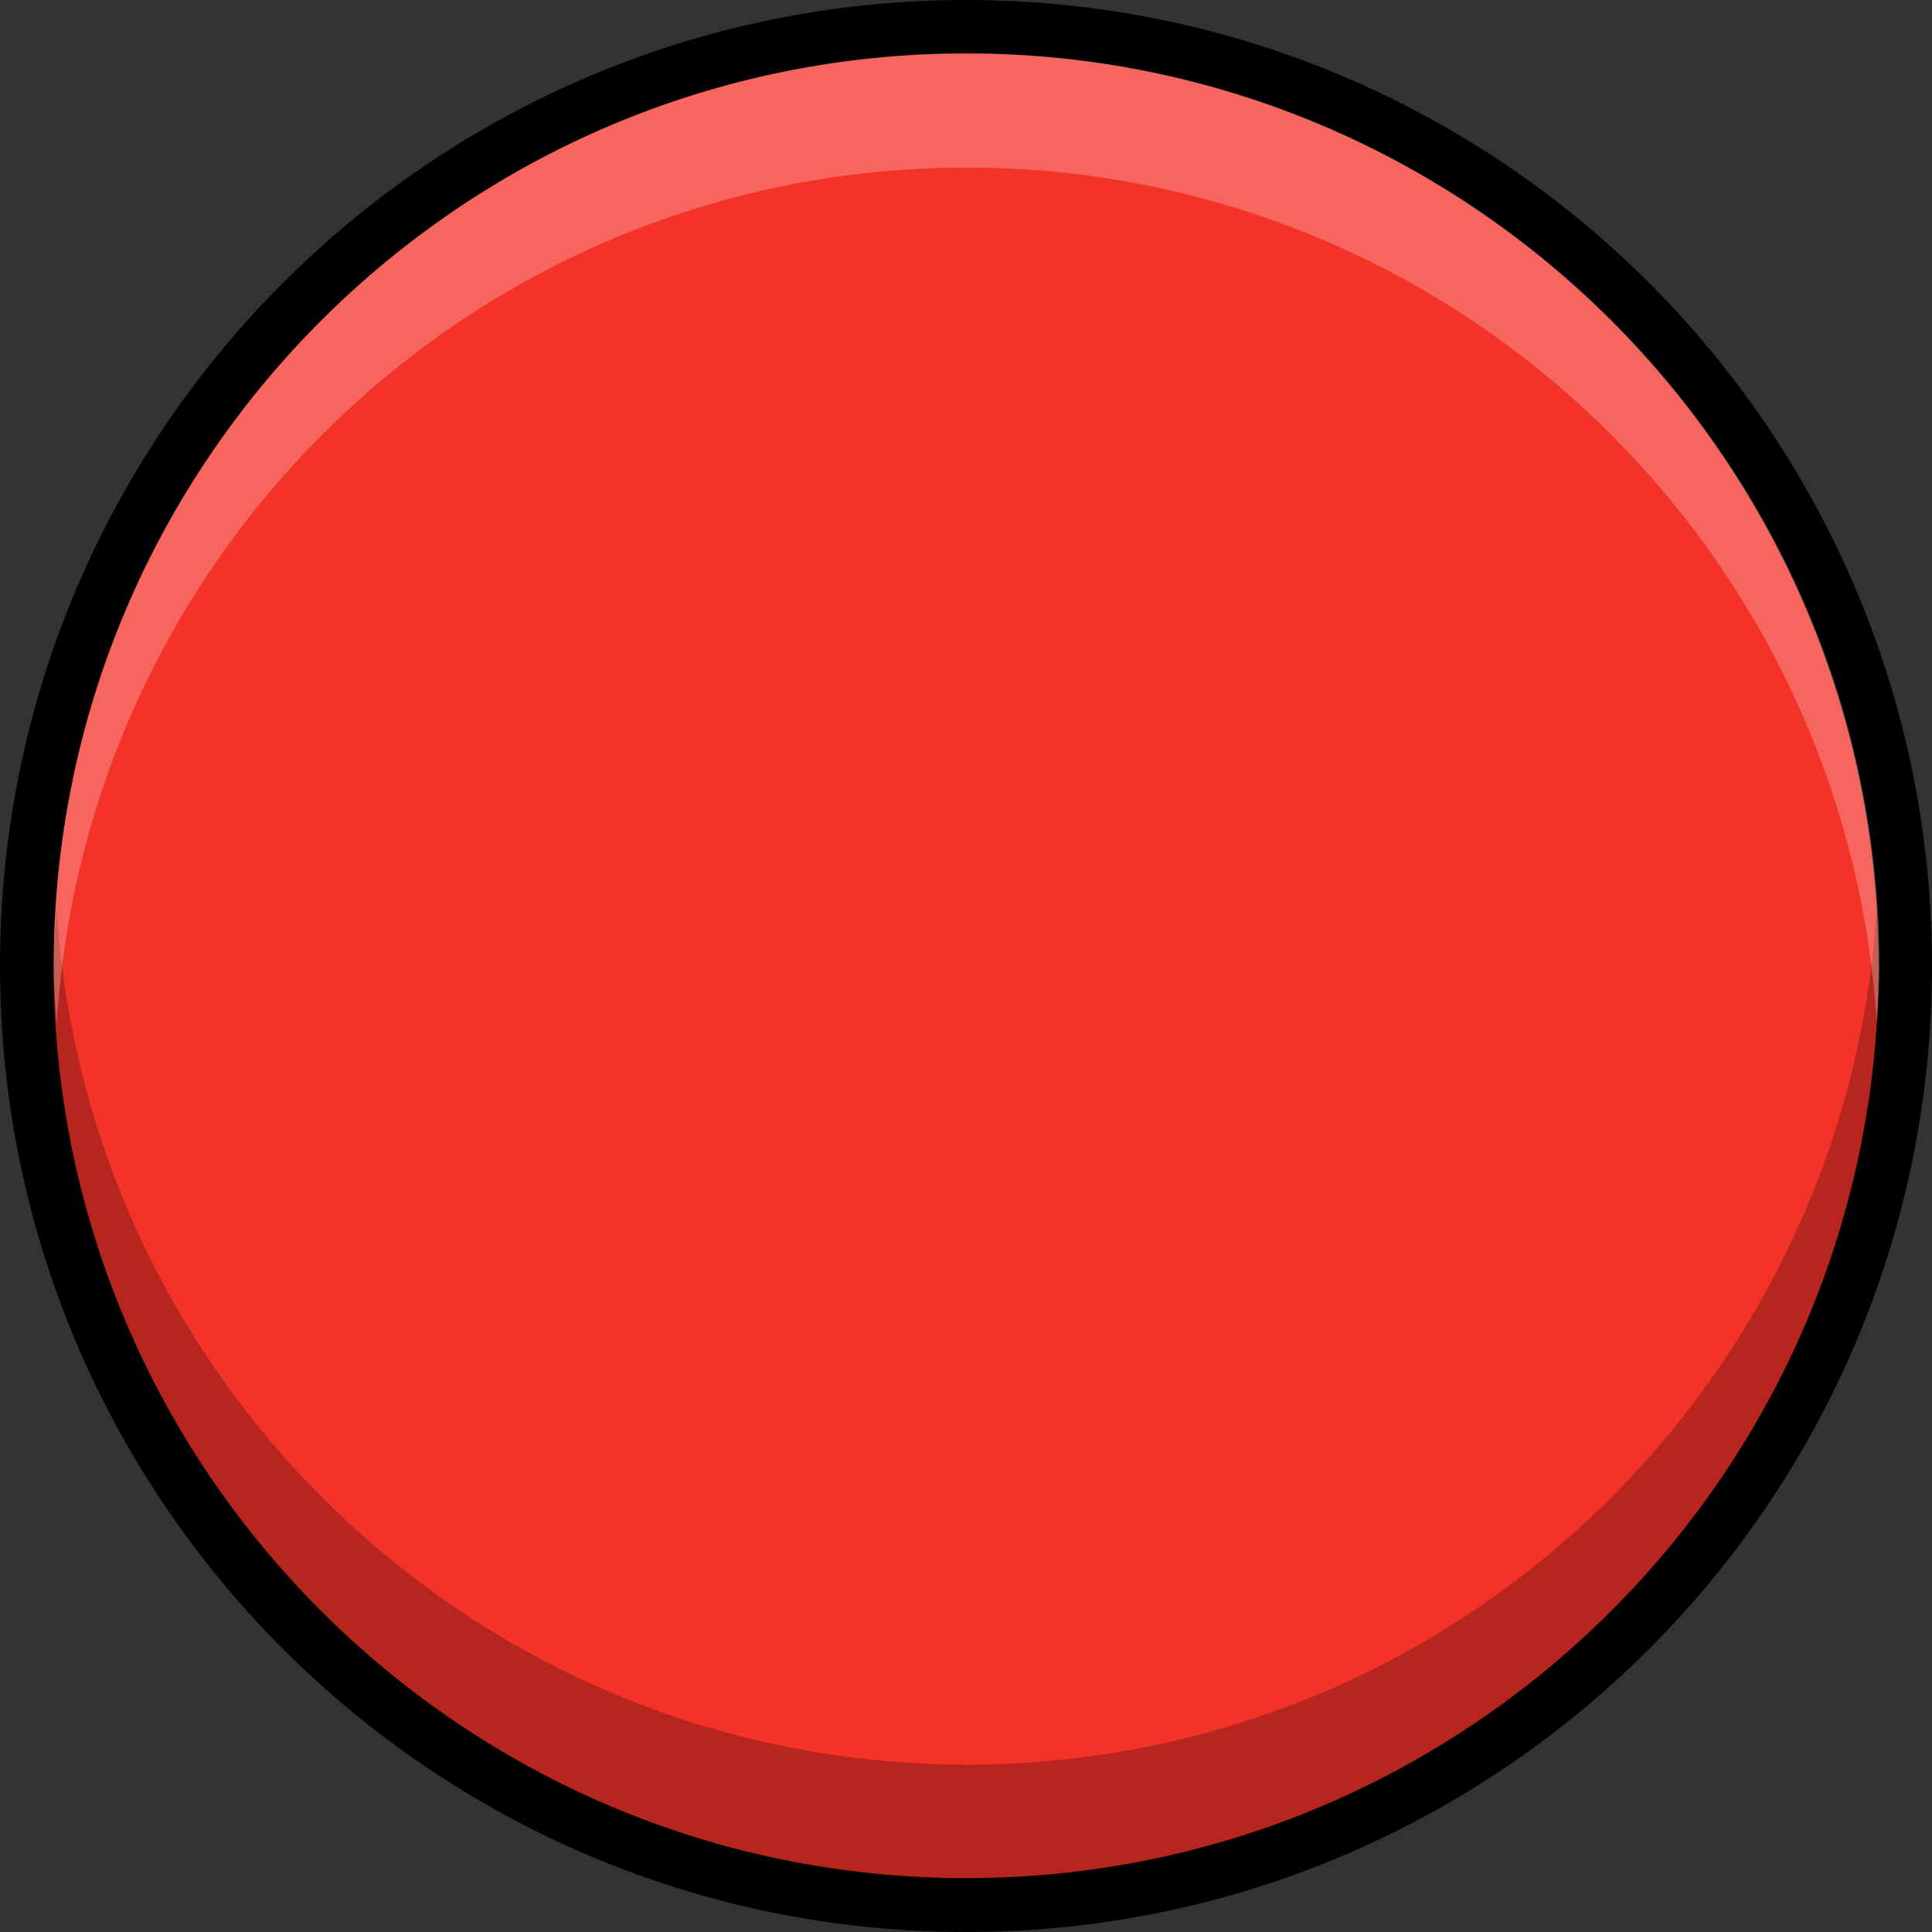 <?xml version="1.0" encoding="UTF-8" standalone="no"?>
<svg
   xmlns:dc="http://purl.org/dc/elements/1.1/"
   xmlns:cc="http://creativecommons.org/ns#"
   xmlns:rdf="http://www.w3.org/1999/02/22-rdf-syntax-ns#"
   xmlns:svg="http://www.w3.org/2000/svg"
   xmlns="http://www.w3.org/2000/svg"
   xmlns:sodipodi="http://sodipodi.sourceforge.net/DTD/sodipodi-0.dtd"
   xmlns:inkscape="http://www.inkscape.org/namespaces/inkscape"
   sodipodi:docname="CKD6R_Red_0.svg"
   inkscape:version="1.0 (4035a4fb49, 2020-05-01)"
   id="svg10171"
   version="1.1"
   viewBox="0 0 9 9"
   height="9mm"
   width="9mm">
  <rect x="0" y="0" width="9" height="9" fill="#333333" stroke="none"/>
  <defs
     id="defs10165">
    <clipPath
       id="clip406">
      <rect
         x="0"
         y="0"
         width="25"
         height="14"
         id="rect4265" />
    </clipPath>
    <clipPath
       id="clip407">
      <path
         d="M 0.094,0.699 H 24.188 V 13.5 H 0.094 Z m 0,0"
         id="path4262" />
    </clipPath>
    <mask
       id="mask204">
      <g
         transform="scale(0.265)"
         filter="url(#alpha)"
         id="g4259">
        <rect
           x="0"
           y="0"
           width="3052.87"
           height="3351.5"
           style="fill:#000000;fill-opacity:0.33;stroke:none"
           id="rect4257" />
      </g>
    </mask>
    <filter
       id="alpha"
       filterUnits="objectBoundingBox"
       x="0"
       y="0"
       width="1"
       height="1">
      <feColorMatrix
         type="matrix"
         in="SourceGraphic"
         values="0 0 0 0 1 0 0 0 0 1 0 0 0 0 1 0 0 0 1 0"
         id="feColorMatrix567" />
    </filter>
    <clipPath
       id="clipPath10136">
      <rect
         x="0"
         y="0"
         width="25"
         height="14"
         id="rect10134" />
    </clipPath>
    <clipPath
       id="clipPath10140">
      <path
         d="M 0.094,0.699 H 24.188 V 13.5 H 0.094 Z m 0,0"
         id="path10138" />
    </clipPath>
    <clipPath
       id="clip408">
      <rect
         x="0"
         y="0"
         width="25"
         height="14"
         id="rect4281" />
    </clipPath>
    <clipPath
       id="clip409">
      <path
         d="M 0.094,0.41 H 24.188 V 13.211 H 0.094 Z m 0,0"
         id="path4278" />
    </clipPath>
    <mask
       id="mask205">
      <g
         transform="scale(0.265)"
         filter="url(#alpha)"
         id="g4275">
        <rect
           x="0"
           y="0"
           width="3052.87"
           height="3351.5"
           style="fill:#000000;fill-opacity:0.2;stroke:none"
           id="rect4273" />
      </g>
    </mask>
    <filter
       id="filter10151"
       filterUnits="objectBoundingBox"
       x="0"
       y="0"
       width="1"
       height="1">
      <feColorMatrix
         type="matrix"
         in="SourceGraphic"
         values="0 0 0 0 1 0 0 0 0 1 0 0 0 0 1 0 0 0 1 0"
         id="feColorMatrix10149" />
    </filter>
    <clipPath
       id="clipPath10155">
      <rect
         x="0"
         y="0"
         width="25"
         height="14"
         id="rect10153" />
    </clipPath>
    <clipPath
       id="clipPath10159">
      <path
         d="M 0.094,0.41 H 24.188 V 13.211 H 0.094 Z m 0,0"
         id="path10157" />
    </clipPath>
    <clipPath
       id="clip406-3">
      <rect
         x="0"
         y="0"
         width="25"
         height="14"
         id="rect4265-6" />
    </clipPath>
    <clipPath
       id="clip407-7">
      <path
         d="M 0.094,0.699 H 24.188 V 13.5 H 0.094 Z m 0,0"
         id="path4262-5" />
    </clipPath>
    <mask
       id="mask204-3">
      <g
         transform="matrix(0.265,0,0,0.265,95.286,48.417)"
         filter="url(#alpha)"
         id="g4259-5"
         style="filter:url(#alpha-2)">
        <rect
           x="0"
           y="0"
           width="3052.87"
           height="3351.5"
           style="fill:#000000;fill-opacity:0.33;stroke:none"
           id="rect4257-6" />
      </g>
    </mask>
    <filter
       id="alpha-2"
       filterUnits="objectBoundingBox"
       x="0"
       y="0"
       width="1"
       height="1">
      <feColorMatrix
         type="matrix"
         in="SourceGraphic"
         values="0 0 0 0 1 0 0 0 0 1 0 0 0 0 1 0 0 0 1 0"
         id="feColorMatrix567-9" />
    </filter>
    <clipPath
       id="clipPath10274">
      <rect
         x="0"
         y="0"
         width="25"
         height="14"
         id="rect10272" />
    </clipPath>
    <clipPath
       id="clipPath10278">
      <path
         d="M 0.094,0.699 H 24.188 V 13.5 H 0.094 Z m 0,0"
         id="path10276" />
    </clipPath>
    <clipPath
       id="clip408-1">
      <rect
         x="0"
         y="0"
         width="25"
         height="14"
         id="rect4281-2" />
    </clipPath>
    <clipPath
       id="clip409-7">
      <path
         d="M 0.094,0.41 H 24.188 V 13.211 H 0.094 Z m 0,0"
         id="path4278-0" />
    </clipPath>
    <mask
       id="mask205-9">
      <g
         transform="matrix(0.265,0,0,0.265,95.286,48.417)"
         filter="url(#alpha)"
         id="g4275-3"
         style="filter:url(#alpha-2)">
        <rect
           x="0"
           y="0"
           width="3052.87"
           height="3351.5"
           style="fill:#000000;fill-opacity:0.2;stroke:none"
           id="rect4273-6" />
      </g>
    </mask>
    <filter
       id="filter10289"
       filterUnits="objectBoundingBox"
       x="0"
       y="0"
       width="1"
       height="1">
      <feColorMatrix
         type="matrix"
         in="SourceGraphic"
         values="0 0 0 0 1 0 0 0 0 1 0 0 0 0 1 0 0 0 1 0"
         id="feColorMatrix10287" />
    </filter>
    <clipPath
       id="clipPath10293">
      <rect
         x="0"
         y="0"
         width="25"
         height="14"
         id="rect10291" />
    </clipPath>
    <clipPath
       id="clipPath10297">
      <path
         d="M 0.094,0.41 H 24.188 V 13.211 H 0.094 Z m 0,0"
         id="path10295" />
    </clipPath>
    <clipPath
       id="clip406-0">
      <rect
         x="0"
         y="0"
         width="25"
         height="14"
         id="rect4265-62" />
    </clipPath>
    <clipPath
       id="clip407-6">
      <path
         d="M 0.094,0.699 H 24.188 V 13.5 H 0.094 Z m 0,0"
         id="path4262-1" />
    </clipPath>
    <mask
       id="mask204-8">
      <g
         transform="matrix(0.265,0,0,0.265,95.286,48.417)"
         filter="url(#alpha)"
         id="g4259-7"
         style="filter:url(#alpha-20)">
        <rect
           x="0"
           y="0"
           width="3052.87"
           height="3351.5"
           style="fill:#000000;fill-opacity:0.33;stroke:none"
           id="rect4257-9" />
      </g>
    </mask>
    <filter
       id="alpha-20"
       filterUnits="objectBoundingBox"
       x="0"
       y="0"
       width="1"
       height="1">
      <feColorMatrix
         type="matrix"
         in="SourceGraphic"
         values="0 0 0 0 1 0 0 0 0 1 0 0 0 0 1 0 0 0 1 0"
         id="feColorMatrix567-2" />
    </filter>
    <clipPath
       id="clipPath10404">
      <rect
         x="0"
         y="0"
         width="25"
         height="14"
         id="rect10402" />
    </clipPath>
    <clipPath
       id="clipPath10408">
      <path
         d="M 0.094,0.699 H 24.188 V 13.5 H 0.094 Z m 0,0"
         id="path10406" />
    </clipPath>
    <clipPath
       id="clip408-3">
      <rect
         x="0"
         y="0"
         width="25"
         height="14"
         id="rect4281-7" />
    </clipPath>
    <clipPath
       id="clip409-5">
      <path
         d="M 0.094,0.41 H 24.188 V 13.211 H 0.094 Z m 0,0"
         id="path4278-9" />
    </clipPath>
    <mask
       id="mask205-2">
      <g
         transform="matrix(0.265,0,0,0.265,95.286,48.417)"
         filter="url(#alpha)"
         id="g4275-2"
         style="filter:url(#alpha-20)">
        <rect
           x="0"
           y="0"
           width="3052.87"
           height="3351.5"
           style="fill:#000000;fill-opacity:0.2;stroke:none"
           id="rect4273-8" />
      </g>
    </mask>
    <filter
       id="filter10419"
       filterUnits="objectBoundingBox"
       x="0"
       y="0"
       width="1"
       height="1">
      <feColorMatrix
         type="matrix"
         in="SourceGraphic"
         values="0 0 0 0 1 0 0 0 0 1 0 0 0 0 1 0 0 0 1 0"
         id="feColorMatrix10417" />
    </filter>
    <clipPath
       id="clipPath10423">
      <rect
         x="0"
         y="0"
         width="25"
         height="14"
         id="rect10421" />
    </clipPath>
    <clipPath
       id="clipPath10427">
      <path
         d="M 0.094,0.41 H 24.188 V 13.211 H 0.094 Z m 0,0"
         id="path10425" />
    </clipPath>
    <clipPath
       id="clip406-1">
      <rect
         x="0"
         y="0"
         width="25"
         height="14"
         id="rect4265-2" />
    </clipPath>
    <clipPath
       id="clip407-9">
      <path
         d="M 0.094,0.699 H 24.188 V 13.5 H 0.094 Z m 0,0"
         id="path4262-3" />
    </clipPath>
    <mask
       id="mask204-1">
      <g
         transform="matrix(0.265,0,0,0.265,95.286,48.417)"
         filter="url(#alpha)"
         id="g4259-9"
         style="filter:url(#alpha-7)">
        <rect
           x="0"
           y="0"
           width="3052.87"
           height="3351.5"
           style="fill:#000000;fill-opacity:0.33;stroke:none"
           id="rect4257-4" />
      </g>
    </mask>
    <filter
       id="alpha-7"
       filterUnits="objectBoundingBox"
       x="0"
       y="0"
       width="1"
       height="1">
      <feColorMatrix
         type="matrix"
         in="SourceGraphic"
         values="0 0 0 0 1 0 0 0 0 1 0 0 0 0 1 0 0 0 1 0"
         id="feColorMatrix567-8" />
    </filter>
    <clipPath
       id="clipPath10404-4">
      <rect
         x="0"
         y="0"
         width="25"
         height="14"
         id="rect10402-5" />
    </clipPath>
    <clipPath
       id="clipPath10408-0">
      <path
         d="M 0.094,0.699 H 24.188 V 13.5 H 0.094 Z m 0,0"
         id="path10406-3" />
    </clipPath>
    <clipPath
       id="clip408-6">
      <rect
         x="0"
         y="0"
         width="25"
         height="14"
         id="rect4281-1" />
    </clipPath>
    <clipPath
       id="clip409-0">
      <path
         d="M 0.094,0.41 H 24.188 V 13.211 H 0.094 Z m 0,0"
         id="path4278-6" />
    </clipPath>
    <mask
       id="mask205-3">
      <g
         transform="matrix(0.265,0,0,0.265,95.286,48.417)"
         filter="url(#alpha)"
         id="g4275-20"
         style="filter:url(#alpha-7)">
        <rect
           x="0"
           y="0"
           width="3052.87"
           height="3351.5"
           style="fill:#000000;fill-opacity:0.2;stroke:none"
           id="rect4273-61" />
      </g>
    </mask>
    <filter
       id="filter10419-5"
       filterUnits="objectBoundingBox"
       x="0"
       y="0"
       width="1"
       height="1">
      <feColorMatrix
         type="matrix"
         in="SourceGraphic"
         values="0 0 0 0 1 0 0 0 0 1 0 0 0 0 1 0 0 0 1 0"
         id="feColorMatrix10417-5" />
    </filter>
    <clipPath
       id="clipPath10423-4">
      <rect
         x="0"
         y="0"
         width="25"
         height="14"
         id="rect10421-7" />
    </clipPath>
    <clipPath
       id="clipPath10427-6">
      <path
         d="M 0.094,0.41 H 24.188 V 13.211 H 0.094 Z m 0,0"
         id="path10425-5" />
    </clipPath>
  </defs>
  <sodipodi:namedview
     inkscape:window-maximized="1"
     inkscape:window-y="18"
     inkscape:window-x="0"
     inkscape:window-height="882"
     inkscape:window-width="1600"
     inkscape:snap-bbox-midpoints="true"
     inkscape:snap-bbox-edge-midpoints="true"
     inkscape:bbox-nodes="true"
     inkscape:snap-nodes="false"
     inkscape:bbox-paths="true"
     inkscape:snap-bbox="true"
     inkscape:pagecheckerboard="true"
     fit-margin-bottom="0"
     fit-margin-right="0"
     fit-margin-left="0"
     fit-margin-top="0"
     showgrid="false"
     inkscape:document-rotation="0"
     inkscape:current-layer="layer1"
     inkscape:document-units="mm"
     inkscape:cy="20.952193"
     inkscape:cx="57.346819"
     inkscape:zoom="3.959798"
     inkscape:pageshadow="2"
     inkscape:pageopacity="0.0"
     borderopacity="1.0"
     bordercolor="#666666"
     pagecolor="#ffffff"
     id="base" />
  <g
     transform="translate(-56.394,-65.851)"
     id="layer1"
     inkscape:groupmode="layer"
     inkscape:label="Layer 1">
    <path
       id="path4565"
       d="m 56.394,70.35 c 0,-2.485 2.015,-4.499 4.501,-4.499 2.485,0 4.499,2.015 4.499,4.499 0,2.486 -2.015,4.501 -4.499,4.501 -2.486,0 -4.501,-2.015 -4.501,-4.501"
       style="fill:#000000;fill-opacity:1;fill-rule:nonzero;stroke:none;stroke-width:0.353" />
    <path
       id="path8183"
       d="m 56.644,70.35 c 0,-2.347 1.904,-4.25 4.251,-4.25 2.345,0 4.25,1.903 4.25,4.25 0,2.347 -1.904,4.25 -4.25,4.25 -2.347,0 -4.251,-1.903 -4.251,-4.25"
       style="fill:#f33328;fill-opacity:1;fill-rule:nonzero;stroke:none;stroke-width:0.353" />
    <g
       style="opacity:0.25"
       clip-path="url(#clip406)"
       id="use8185"
       transform="matrix(0.353,0,0,0.353,56.611,69.838)">
      <g
         id="g10593"
         clip-rule="nonzero"
         clip-path="url(#clip407)">
        <path
           id="path10591"
           d="M 12.145,11.992 C 5.746,11.992 0.523,7 0.133,0.699 0.117,0.949 0.094,1.199 0.094,1.453 0.094,8.105 5.488,13.5 12.145,13.5 18.797,13.5 24.188,8.105 24.188,1.453 24.188,1.199 24.168,0.949 24.152,0.699 23.762,7 18.539,11.992 12.145,11.992"
           style="fill:#000000;fill-opacity:1;fill-rule:nonzero;stroke:none" />
      </g>
    </g>
    <g
       style="opacity:0.25"
       clip-path="url(#clip408)"
       id="use8187"
       transform="matrix(0.353,0,0,0.353,56.611,65.956)">
      <g
         id="g10587"
         clip-rule="nonzero"
         clip-path="url(#clip409)">
        <path
           id="path10585"
           d="m 12.141,1.914 c 6.398,0 11.621,4.992 12.012,11.297 0.016,-0.25 0.035,-0.5 0.035,-0.758 0,-6.652 -5.395,-12.047 -12.047,-12.047 -6.652,0 -12.047,5.395 -12.047,12.047 0,0.258 0.023,0.508 0.039,0.758 C 0.523,6.906 5.742,1.914 12.141,1.914"
           style="fill:#ffffff;fill-opacity:1;fill-rule:nonzero;stroke:none" />
      </g>
    </g>
  </g>
</svg>
